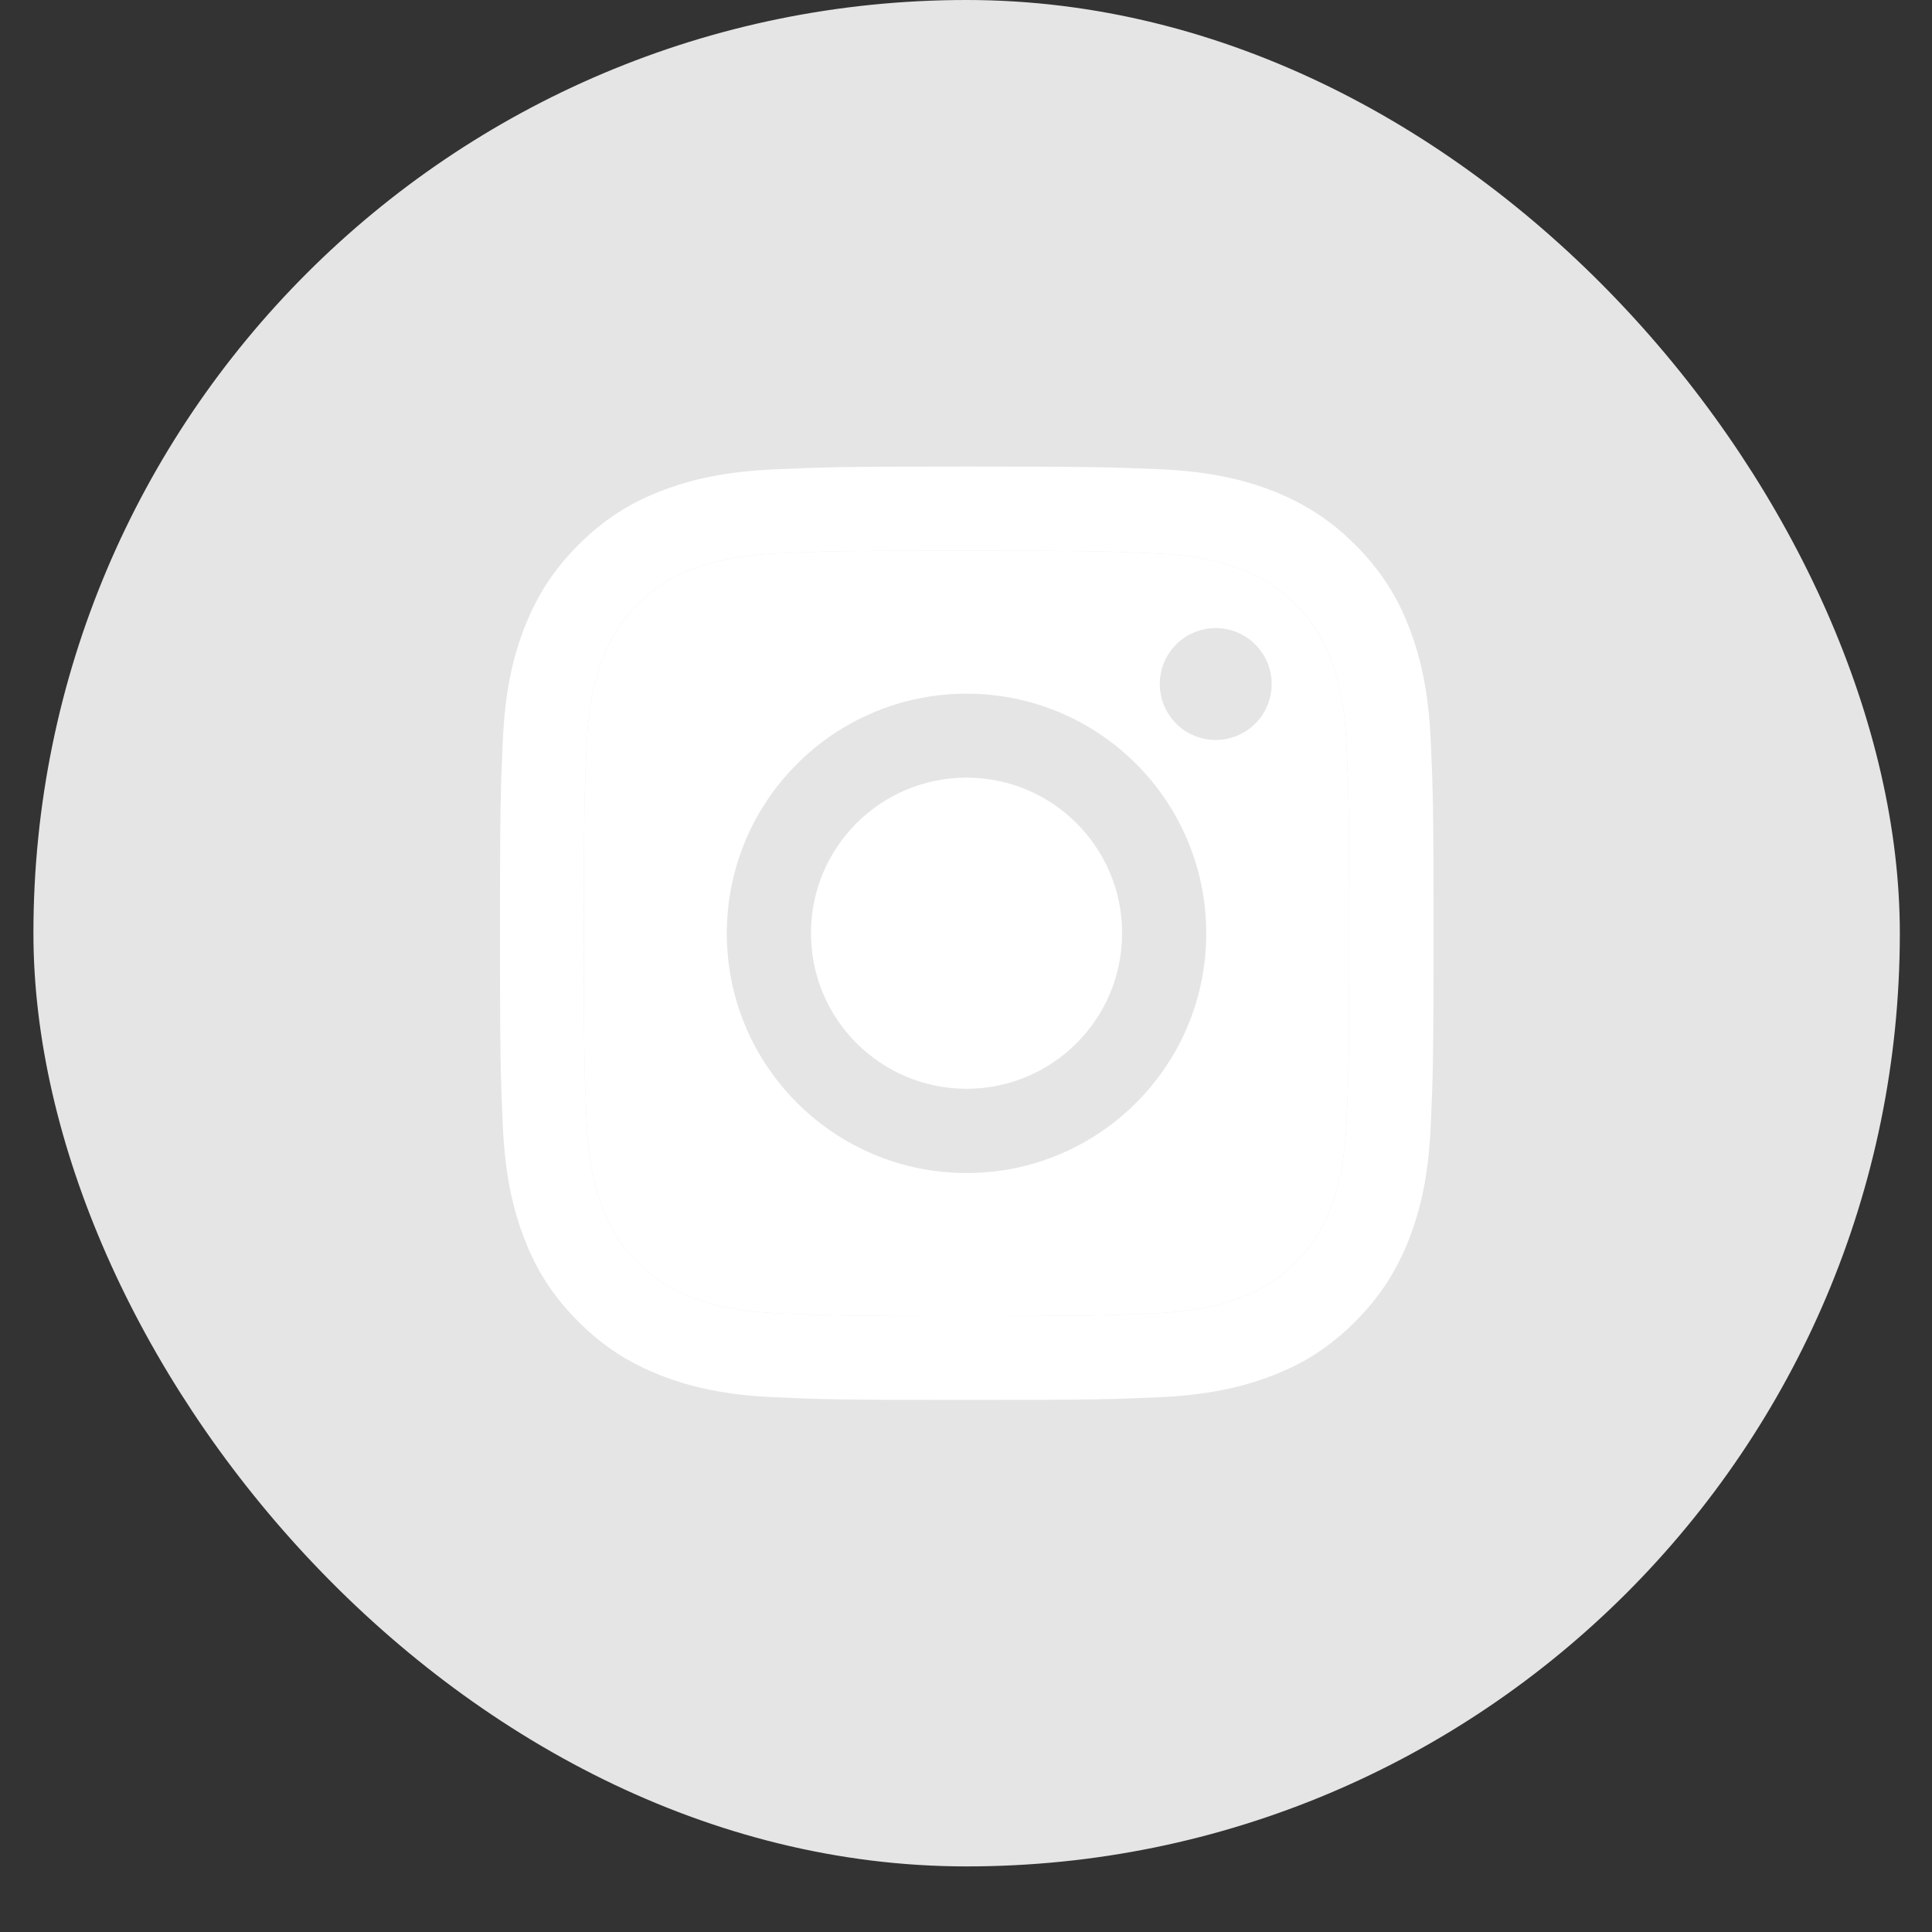 <svg width="20" height="20" viewBox="0 0 20 20" fill="none" xmlns="http://www.w3.org/2000/svg">
<rect x="0" y="0" width="20" height="20" fill="#333333" stroke="none"/>
<rect x="0.346" width="19.321" height="19.321" rx="9.66" fill="#E5E5E5"/>
<g clip-path="url(#clip0_949_1786)">
<path d="M10.006 5.701C11.296 5.701 11.448 5.706 11.958 5.729C12.43 5.751 12.685 5.829 12.855 5.896C13.082 5.984 13.243 6.088 13.412 6.257C13.58 6.425 13.686 6.587 13.772 6.813C13.837 6.983 13.918 7.238 13.939 7.71C13.962 8.22 13.967 8.372 13.967 9.662C13.967 10.953 13.962 11.104 13.939 11.614C13.918 12.086 13.839 12.341 13.772 12.512C13.684 12.738 13.58 12.899 13.412 13.068C13.243 13.236 13.082 13.342 12.855 13.428C12.685 13.493 12.43 13.574 11.958 13.595C11.448 13.618 11.296 13.624 10.006 13.624C8.715 13.624 8.564 13.618 8.054 13.595C7.582 13.574 7.327 13.495 7.157 13.428C6.93 13.34 6.769 13.236 6.6 13.068C6.432 12.899 6.326 12.738 6.24 12.512C6.175 12.341 6.094 12.086 6.073 11.614C6.05 11.104 6.044 10.953 6.044 9.662C6.044 8.372 6.05 8.22 6.073 7.71C6.094 7.238 6.173 6.983 6.24 6.813C6.328 6.587 6.432 6.425 6.6 6.257C6.769 6.088 6.93 5.983 7.157 5.896C7.327 5.831 7.582 5.751 8.054 5.729C8.564 5.704 8.717 5.701 10.006 5.701ZM10.006 4.83C8.694 4.83 8.53 4.836 8.014 4.859C7.5 4.882 7.149 4.964 6.842 5.083C6.524 5.206 6.255 5.373 5.987 5.641C5.718 5.91 5.554 6.18 5.429 6.496C5.31 6.803 5.228 7.154 5.205 7.67C5.182 8.184 5.176 8.349 5.176 9.66C5.176 10.972 5.182 11.137 5.205 11.653C5.228 12.166 5.31 12.517 5.429 12.826C5.552 13.144 5.718 13.413 5.987 13.681C6.255 13.95 6.526 14.115 6.842 14.239C7.149 14.358 7.5 14.441 8.016 14.464C8.531 14.487 8.694 14.492 10.008 14.492C11.321 14.492 11.484 14.487 12 14.464C12.514 14.441 12.865 14.358 13.174 14.239C13.492 14.117 13.76 13.95 14.029 13.681C14.297 13.413 14.462 13.143 14.587 12.826C14.706 12.519 14.788 12.168 14.811 11.653C14.834 11.137 14.84 10.974 14.84 9.66C14.84 8.347 14.834 8.184 14.811 7.668C14.788 7.154 14.706 6.803 14.587 6.495C14.464 6.176 14.297 5.908 14.029 5.639C13.76 5.371 13.49 5.206 13.174 5.081C12.867 4.962 12.516 4.88 12 4.857C11.482 4.836 11.318 4.83 10.006 4.83Z" fill="white"/>
<path d="M10.006 5.701C11.296 5.701 11.448 5.706 11.958 5.729C12.43 5.751 12.685 5.829 12.855 5.896C13.082 5.984 13.243 6.088 13.412 6.257C13.58 6.425 13.686 6.587 13.772 6.813C13.837 6.983 13.918 7.238 13.939 7.71C13.962 8.22 13.967 8.372 13.967 9.662C13.967 10.953 13.962 11.104 13.939 11.614C13.918 12.086 13.839 12.341 13.772 12.512C13.684 12.738 13.58 12.899 13.412 13.068C13.243 13.236 13.082 13.342 12.855 13.428C12.685 13.493 12.43 13.574 11.958 13.595C11.448 13.618 11.296 13.624 10.006 13.624C8.715 13.624 8.564 13.618 8.054 13.595C7.582 13.574 7.327 13.495 7.157 13.428C6.93 13.34 6.769 13.236 6.6 13.068C6.432 12.899 6.326 12.738 6.24 12.512C6.175 12.341 6.094 12.086 6.073 11.614C6.05 11.104 6.044 10.953 6.044 9.662C6.044 8.372 6.05 8.22 6.073 7.71C6.094 7.238 6.173 6.983 6.24 6.813C6.328 6.587 6.432 6.425 6.6 6.257C6.769 6.088 6.93 5.983 7.157 5.896C7.327 5.831 7.582 5.751 8.054 5.729C8.564 5.704 8.717 5.701 10.006 5.701Z" fill="white"/>
<path d="M10.006 7.181C8.637 7.181 7.524 8.291 7.524 9.662C7.524 11.033 8.635 12.143 10.006 12.143C11.377 12.143 12.487 11.033 12.487 9.662C12.487 8.291 11.377 7.181 10.006 7.181ZM10.006 11.271C9.116 11.271 8.395 10.55 8.395 9.66C8.395 8.771 9.116 8.05 10.006 8.05C10.895 8.05 11.616 8.771 11.616 9.66C11.616 10.55 10.895 11.271 10.006 11.271Z" fill="#E5E5E5"/>
<path d="M12.585 7.66C12.905 7.66 13.164 7.401 13.164 7.081C13.164 6.761 12.905 6.502 12.585 6.502C12.265 6.502 12.006 6.761 12.006 7.081C12.006 7.401 12.265 7.66 12.585 7.66Z" fill="#E5E5E5"/>
</g>
<defs>
<clipPath id="clip0_949_1786">
<rect width="9.66" height="9.66" fill="white" transform="translate(5.176 4.83)"/>
</clipPath>
</defs>
</svg>
